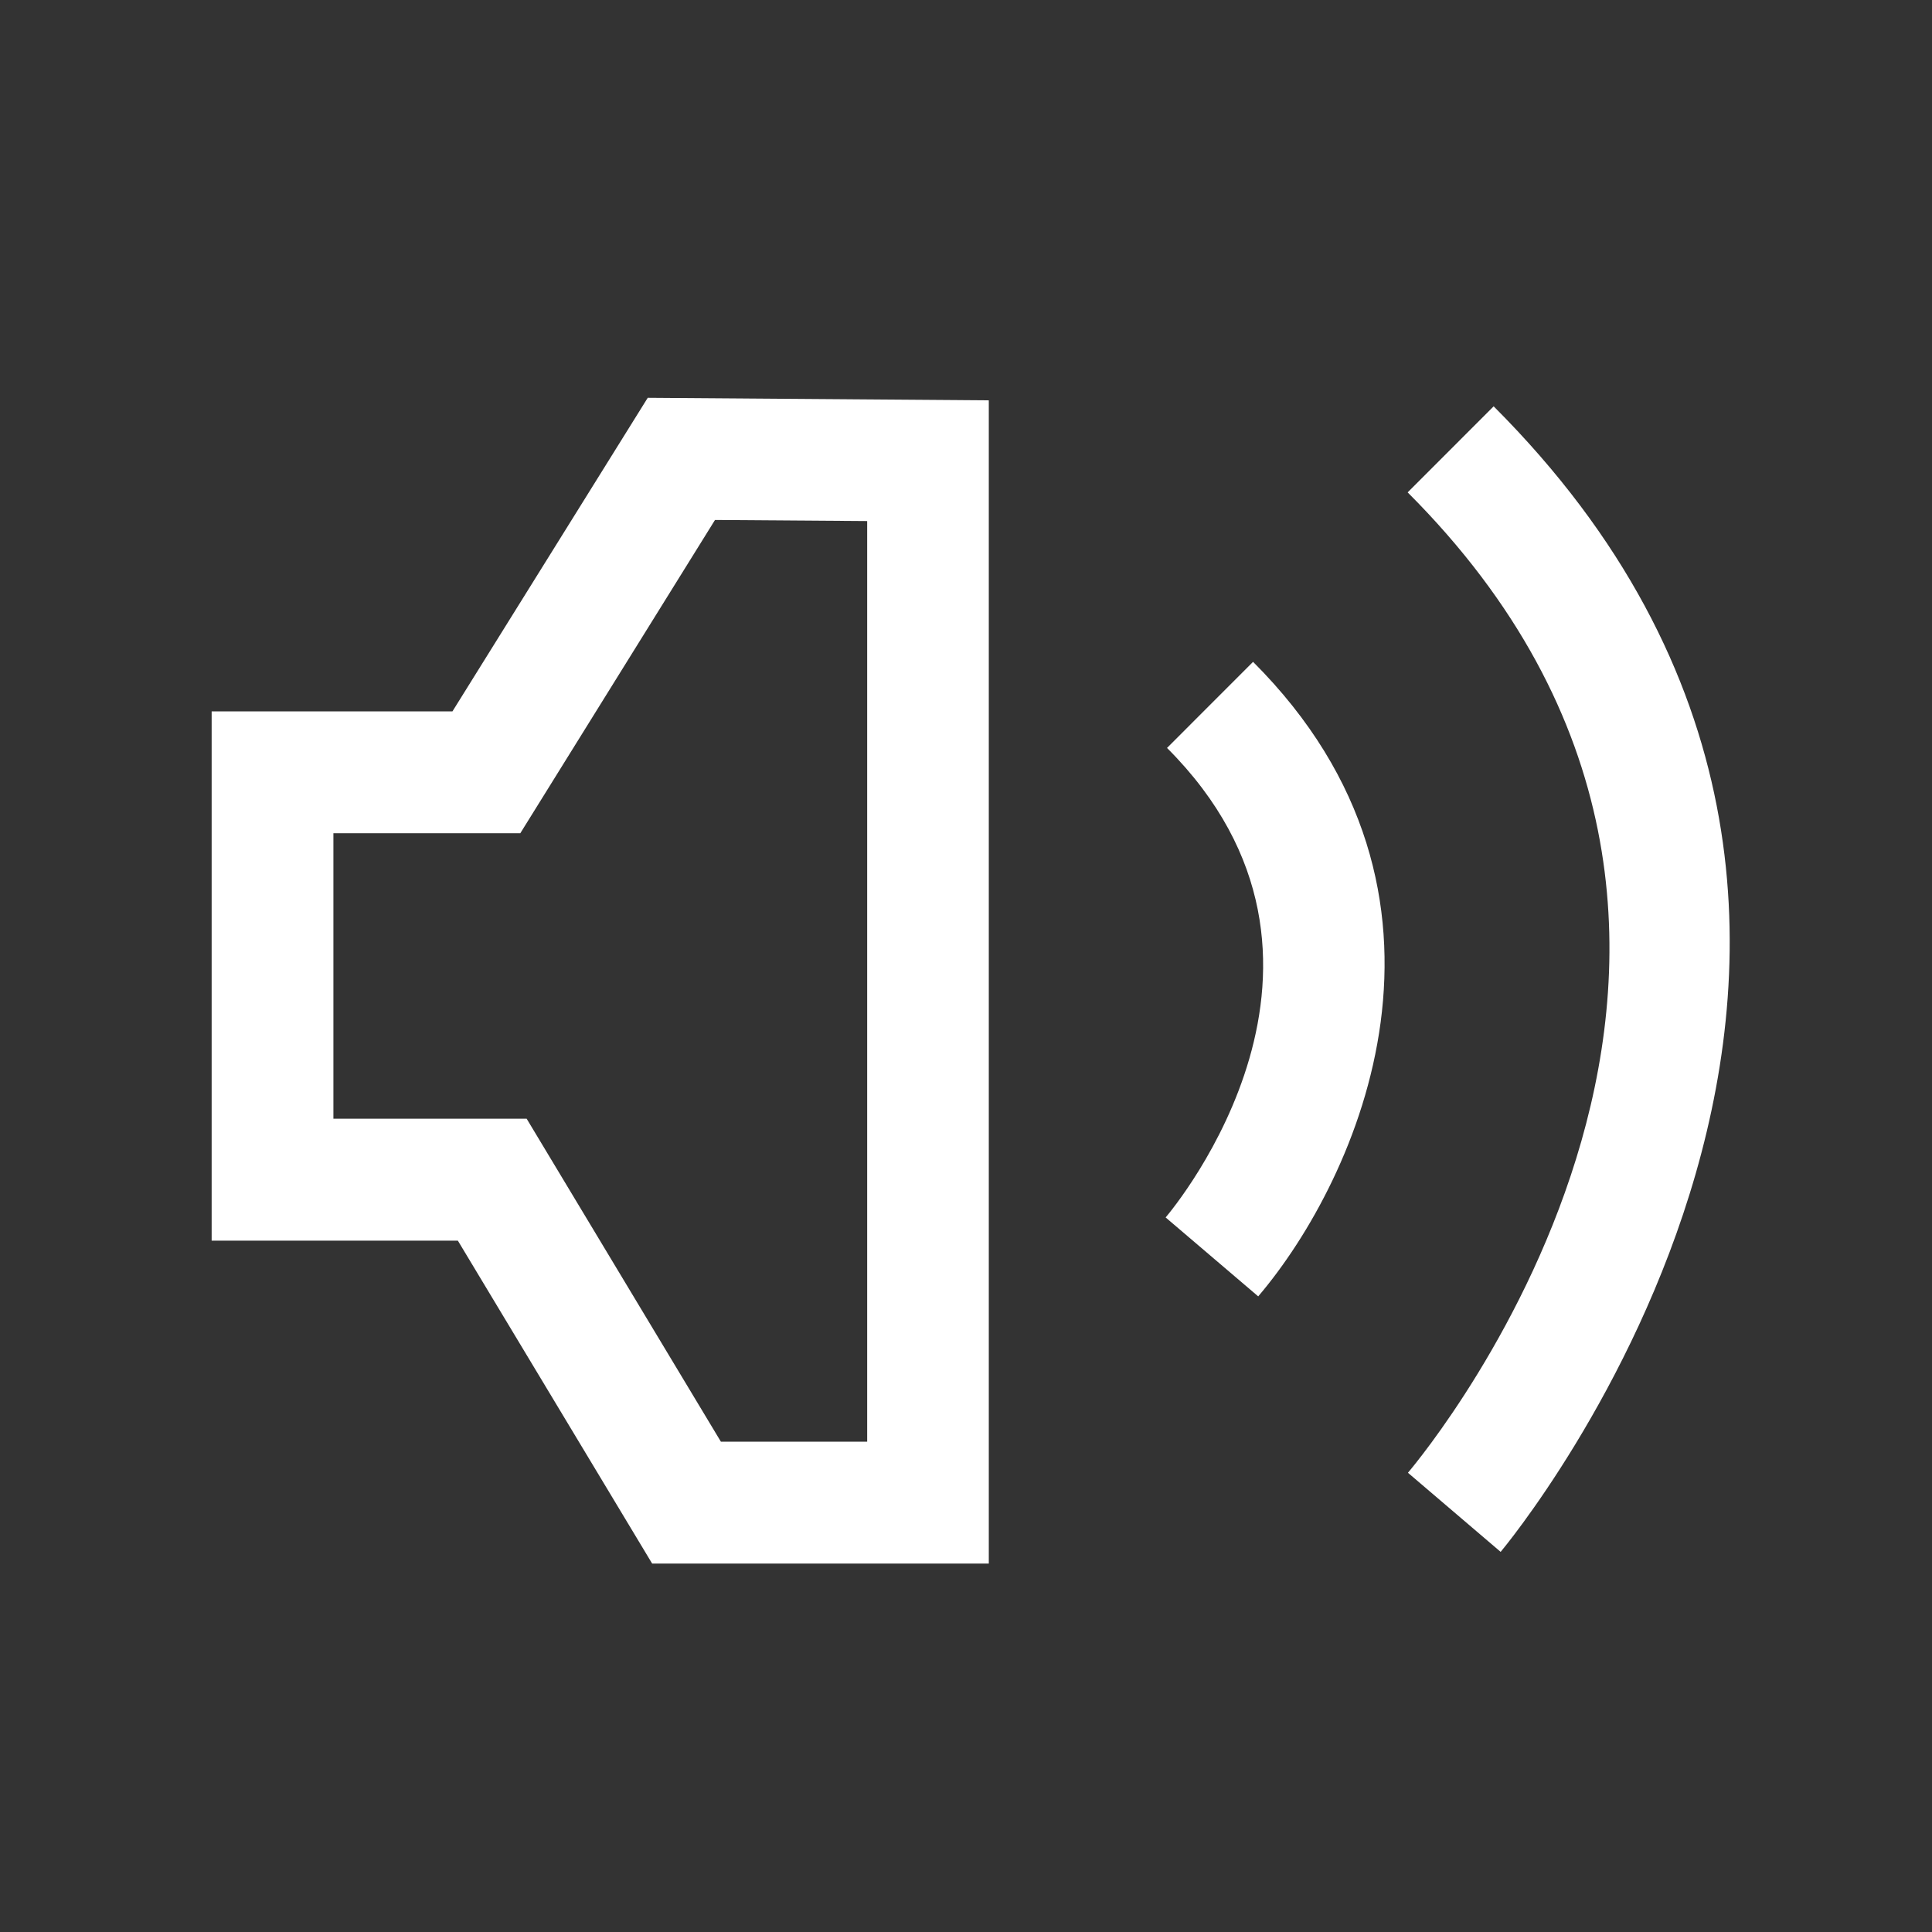 <?xml version="1.0" encoding="UTF-8"?>
<svg xmlns="http://www.w3.org/2000/svg" xmlns:xlink="http://www.w3.org/1999/xlink" contentScriptType="text/ecmascript" width="60" baseProfile="tiny" zoomAndPan="magnify" contentStyleType="text/css" viewBox="0 0 60 60" height="60" preserveAspectRatio="xMidYMid meet" version="1.1">
    <rect x="0" y="0" width="60" height="60" fill="#333333" stroke="none"/>
    <path fill="#ffffff" d="M 36.243 23.228 C 42.847 29.832 36.472 37.486 36.2 37.809 L 39.075 40.26 C 42.187 36.606 46.154 27.79 38.915 20.554 L 36.243 23.228 z "/>
    <path fill="#ffffff" d="M 46.387 12.619 L 43.716 15.291 C 57.526 29.099 44.287 45.07 43.725 45.738 L 46.604 48.195 C 46.764 48.003 62.673 28.912 46.387 12.619 "/>
    <path fill="#ffffff" d="M 20.116 12.354 L 14.051 22.093 L 6.573 22.093 L 6.573 38.529 L 14.219 38.529 L 20.253 48.558 L 30.708 48.558 L 30.708 12.433 L 20.116 12.354 z M 16.356 34.743 L 10.354 34.743 L 10.354 25.876 L 16.159 25.876 L 22.205 16.148 L 26.931 16.182 L 26.931 44.773 L 22.388 44.773 L 16.356 34.743 z "/>
    <rect width="60" fill="none" height="60"/>
</svg>
